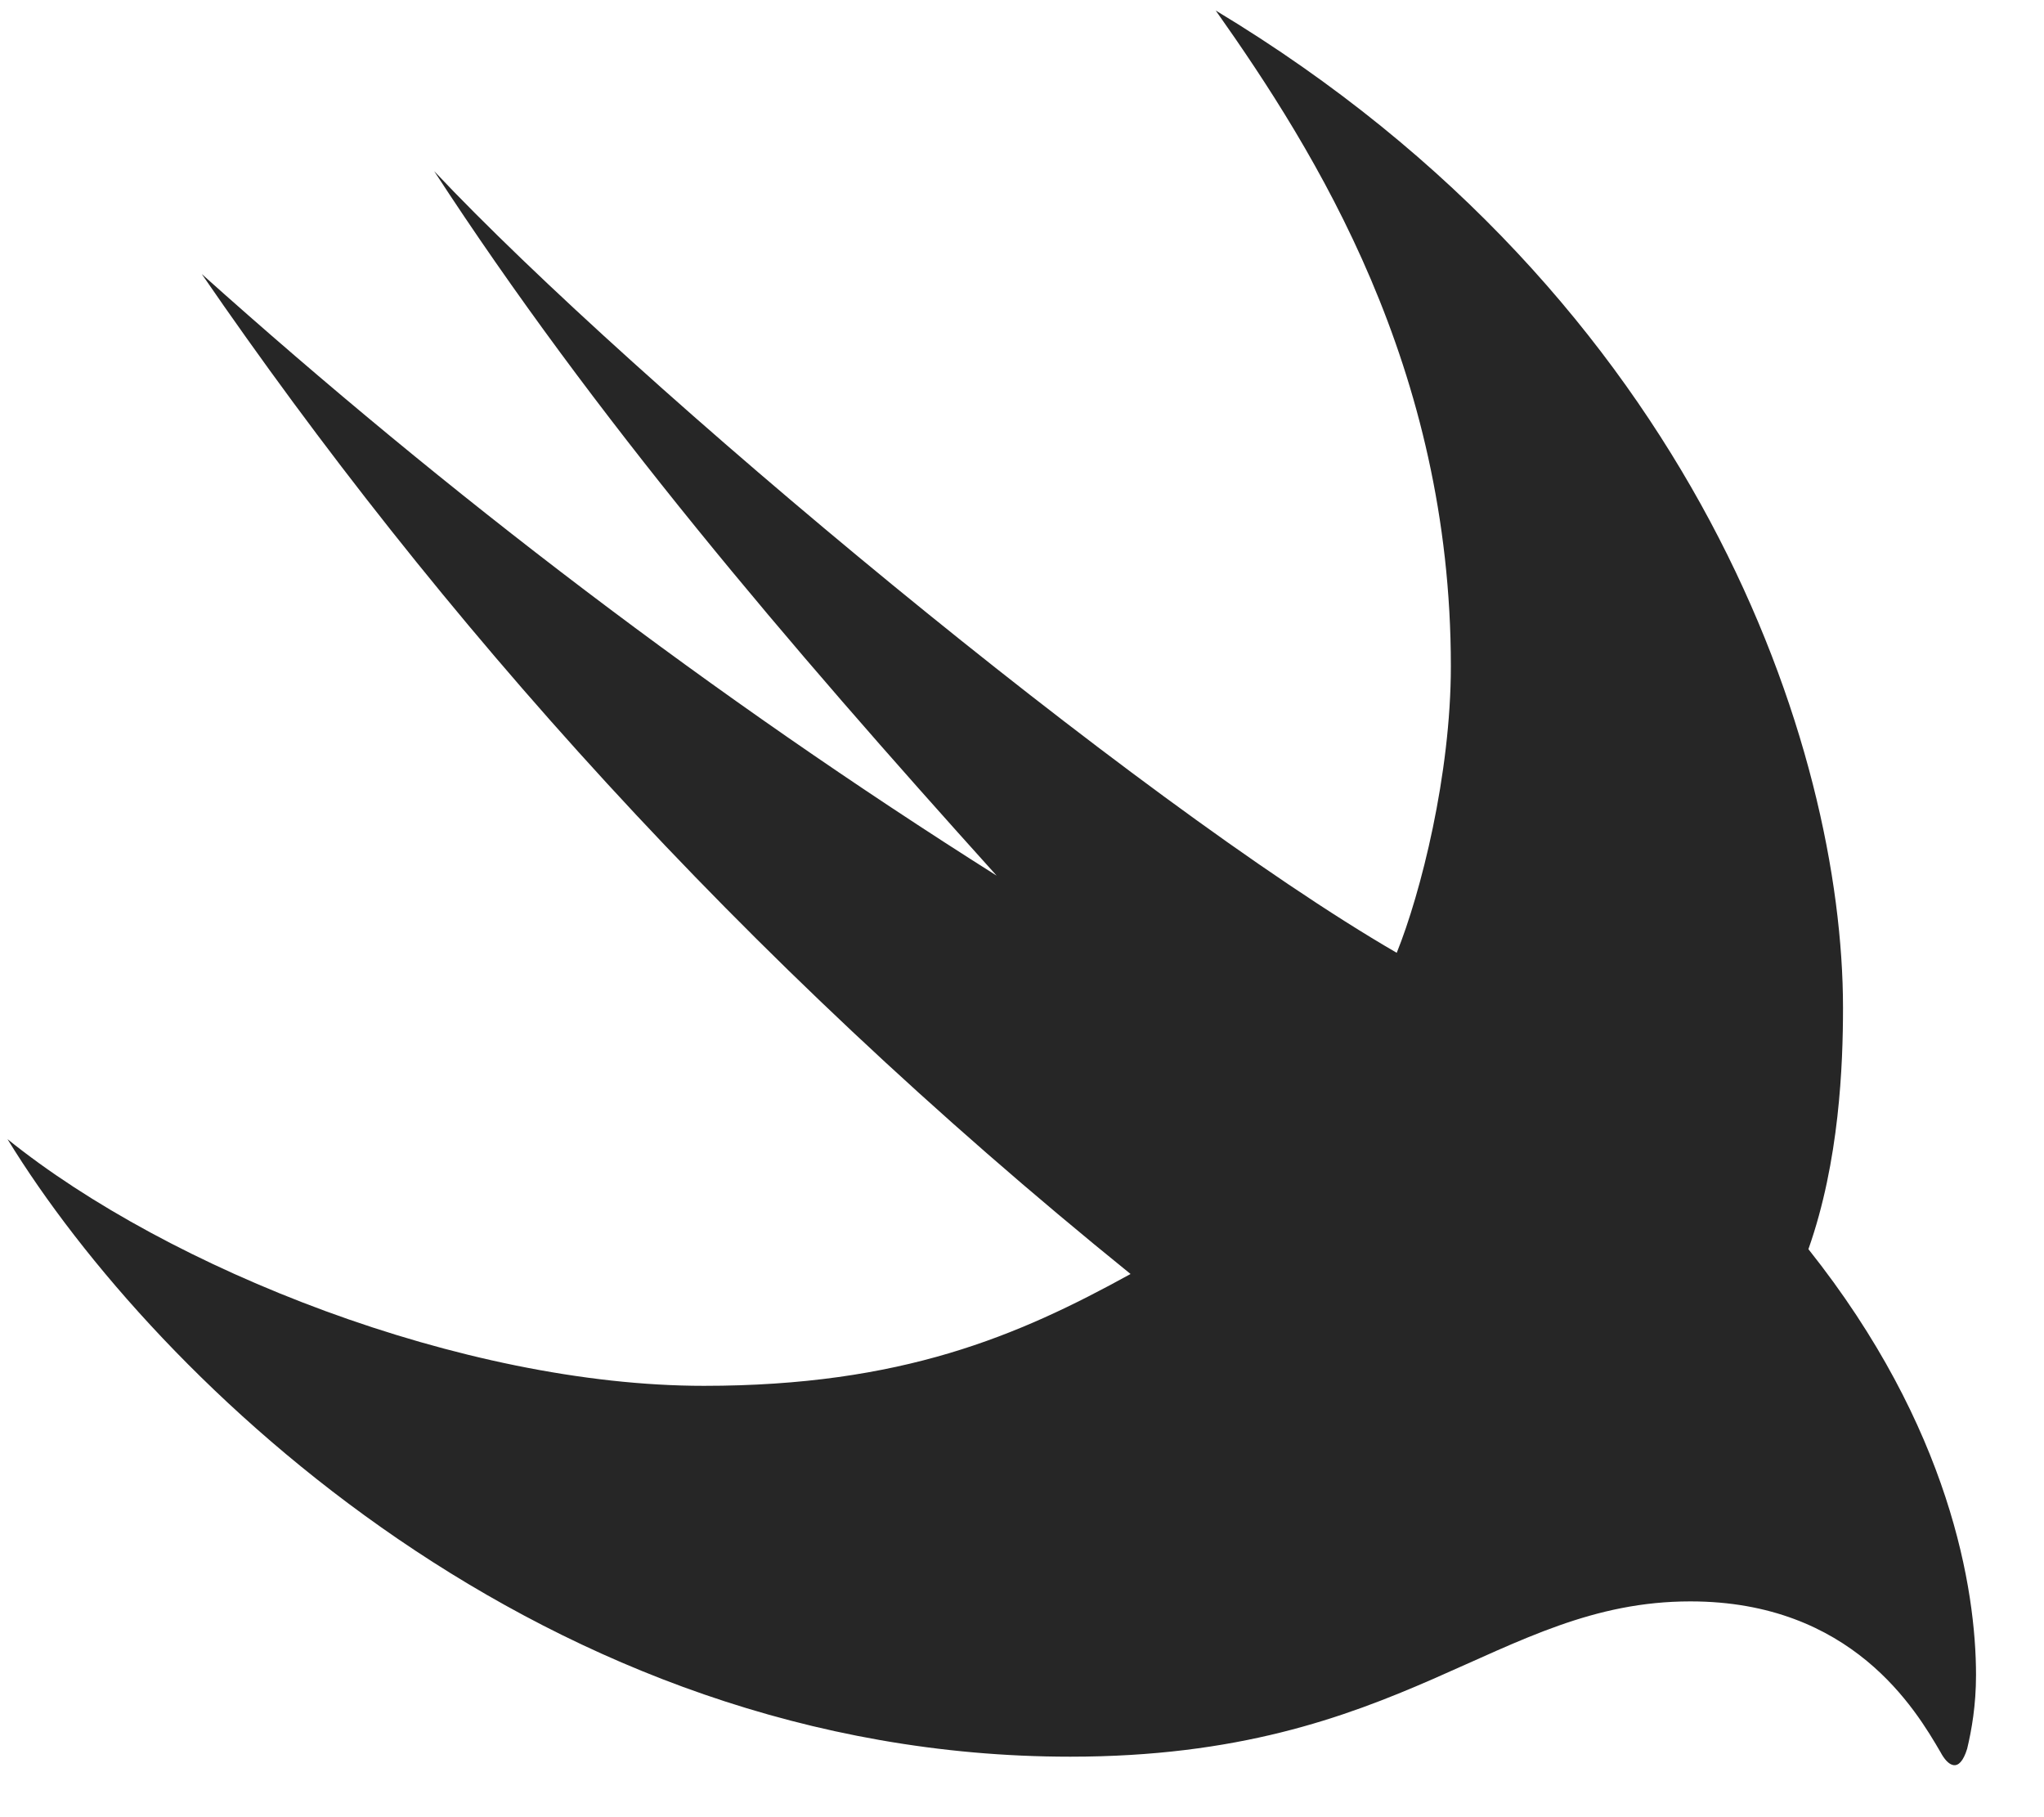 <svg width="27" height="24" viewBox="0 0 27 24" fill="none" xmlns="http://www.w3.org/2000/svg">
<g clip-path="url(#clip0_2207_5690)">
<path d="M0.099 15.045C2.067 18.256 7.212 23.201 14.138 23.201C18.556 23.201 19.763 21.15 22.329 21.15C24.462 21.15 25.306 22.58 25.634 23.143C25.727 23.318 25.88 23.436 25.985 23.096C26.044 22.85 26.102 22.521 26.102 22.123C26.102 20.998 25.763 18.854 23.888 16.498C24.298 15.338 24.345 14.061 24.345 13.311C24.345 9.9 22.423 3.971 16.059 0.139C17.384 2.014 19.165 4.85 19.165 8.799C19.165 10.229 18.767 11.799 18.45 12.584C14.993 10.58 8.384 5.072 5.735 2.26C7.856 5.518 10.376 8.471 13.165 11.565C9.415 9.197 5.923 6.537 2.665 3.619C5.782 8.154 9.731 12.619 14.934 16.826C13.446 17.646 11.911 18.303 9.298 18.303C6.11 18.303 2.22 16.756 0.099 15.045Z" fill="black" fill-opacity="0.85"/>
</g>
<defs>
<clipPath id="clip0_2207_5690">
<rect width="26.004" height="23.332" fill="white" transform="translate(0.099 0.139)"/>
</clipPath>
</defs>
</svg>
